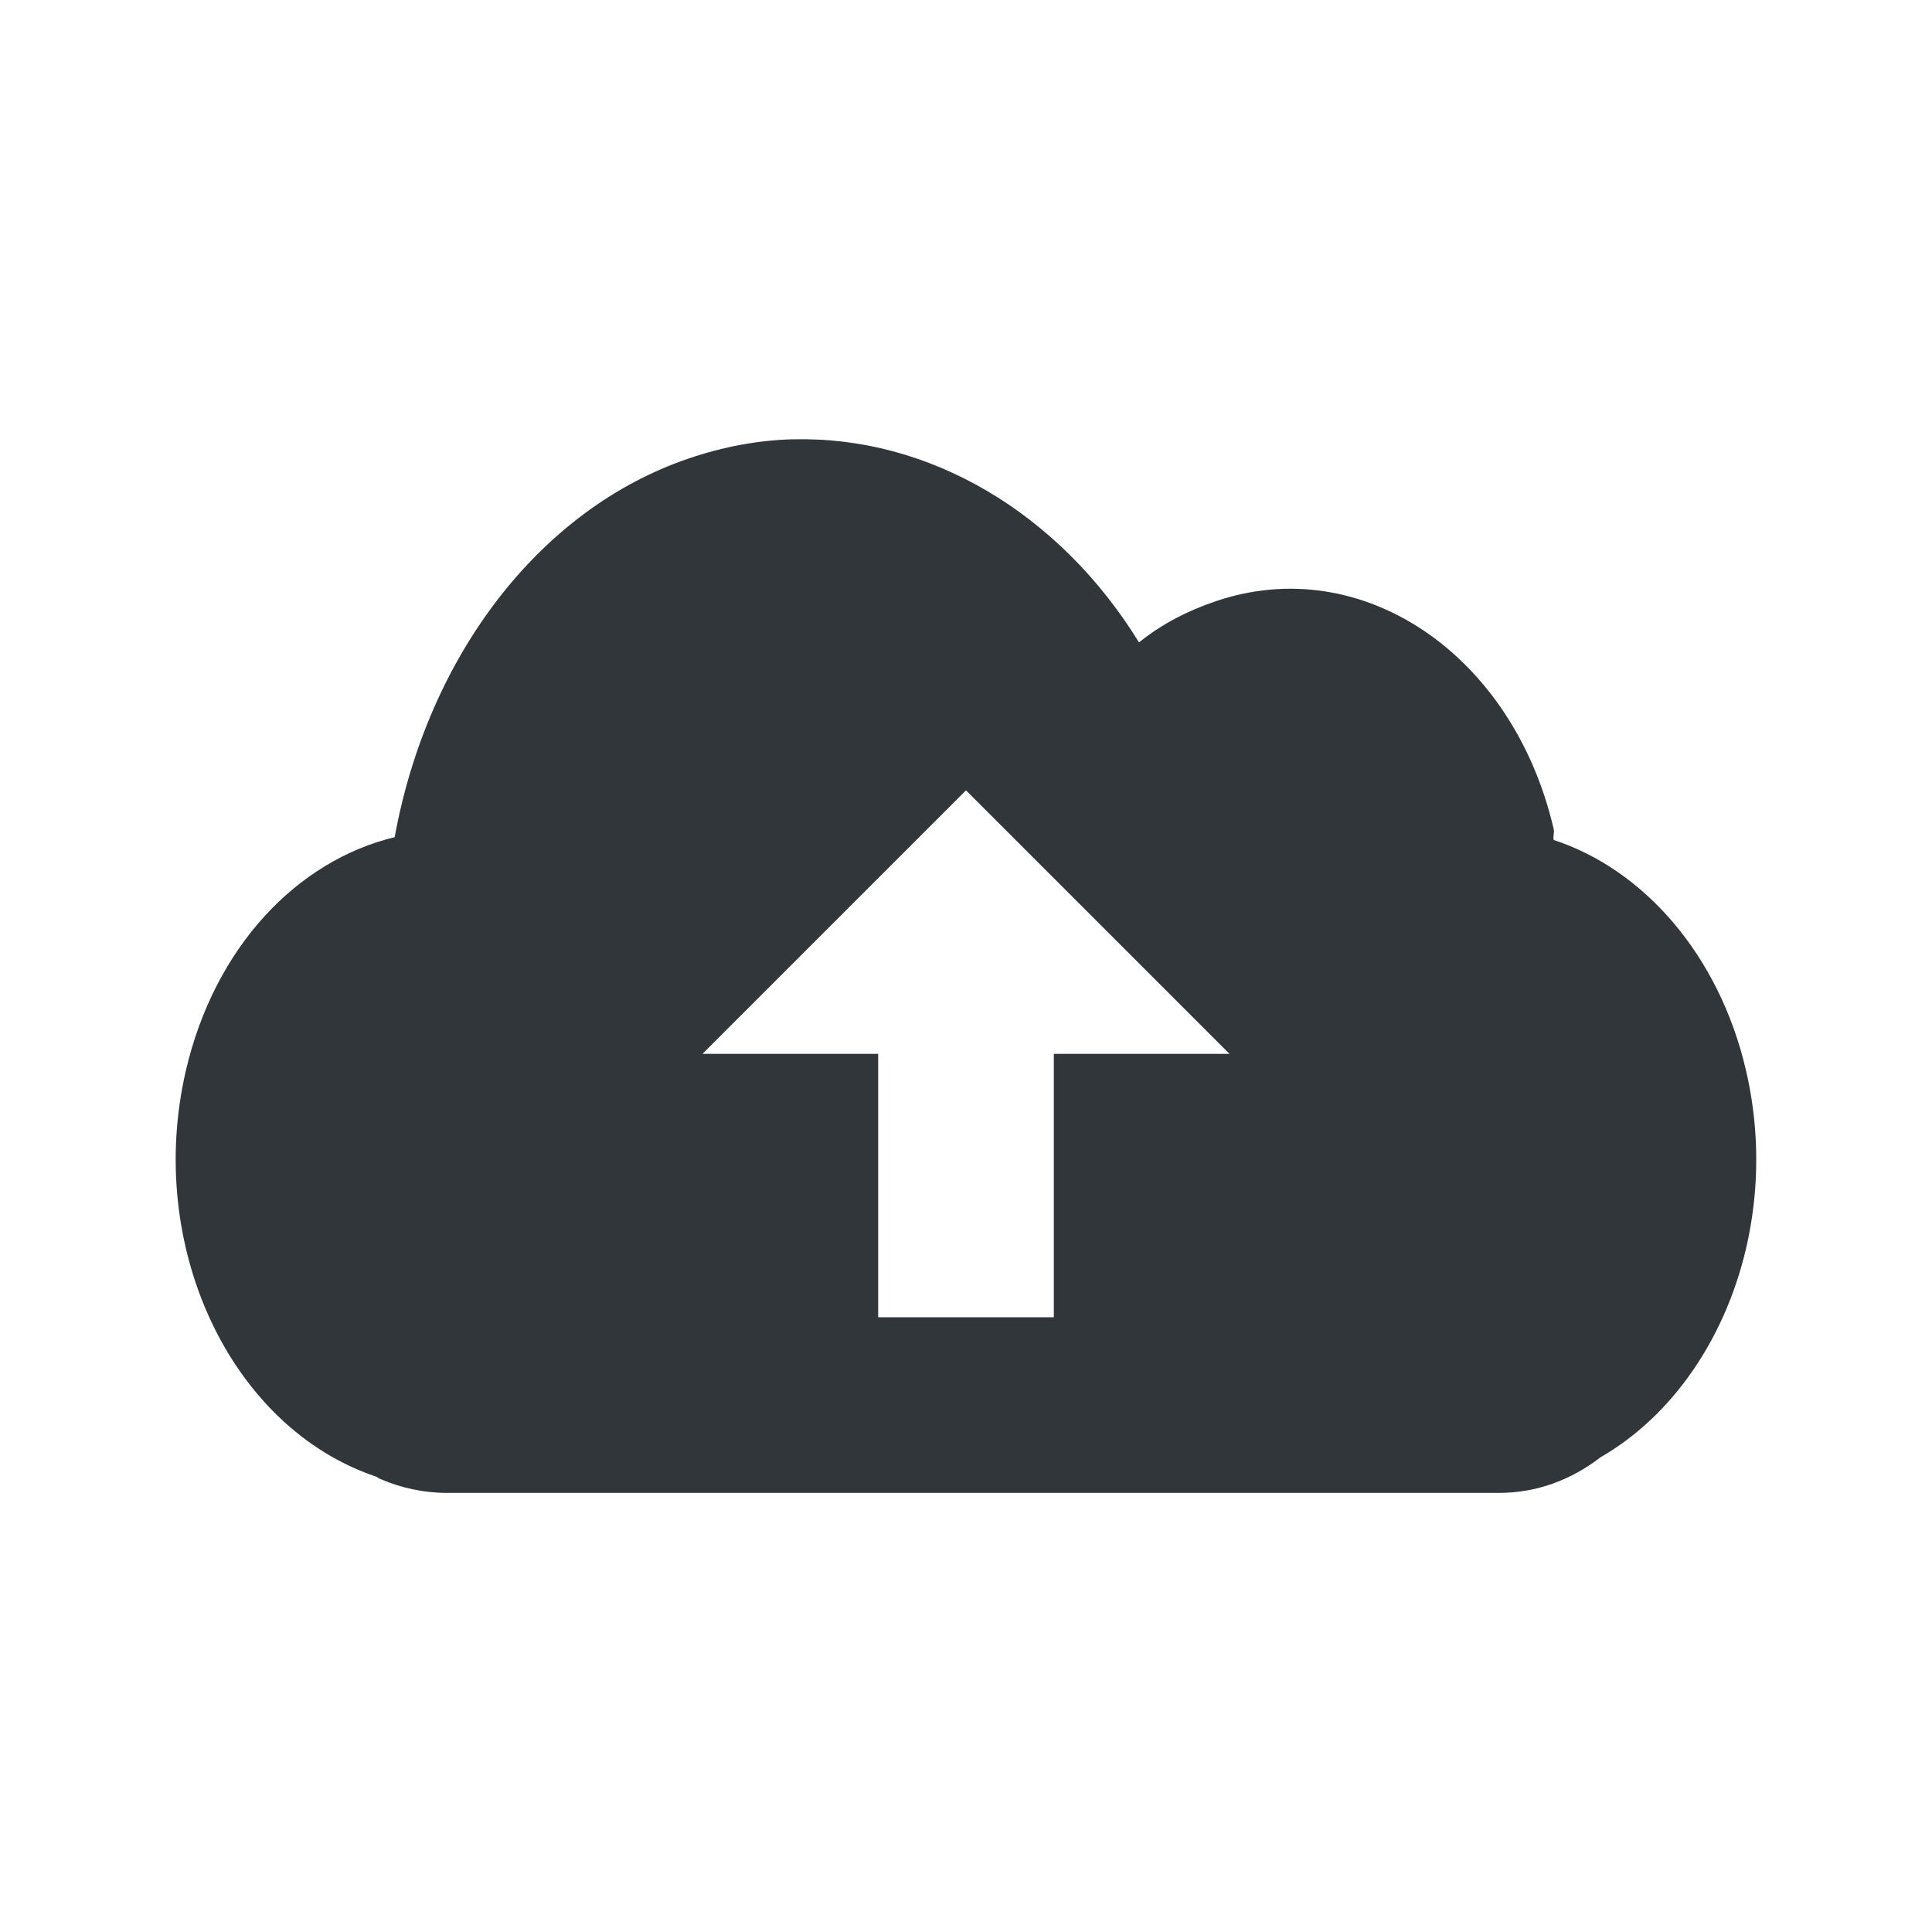 <svg height="22" width="22" xmlns="http://www.w3.org/2000/svg"><path d="m9.027 5.002c-.392.011-.79.084-1.185.219-1.693.575-2.969 2.242-3.348 4.312-1.111.268-2.049 1.249-2.377 2.656-.465 2 .504 4.062 2.158 4.623.027.008.035.025.062.032.228.099.493.156.75.156h11.98c.43 0 .823-.147 1.159-.406 1.341-.774 2.072-2.618 1.656-4.405-.307-1.32-1.168-2.29-2.19-2.624-.009-.044.01-.081 0-.125-.465-2-2.193-3.156-3.847-2.594-.318.108-.609.255-.875.469-.912-1.48-2.395-2.353-3.942-2.312h-.002zm1.973 3.998 3 3h-2v3h-2v-3h-2z" fill="#31363b"/></svg>